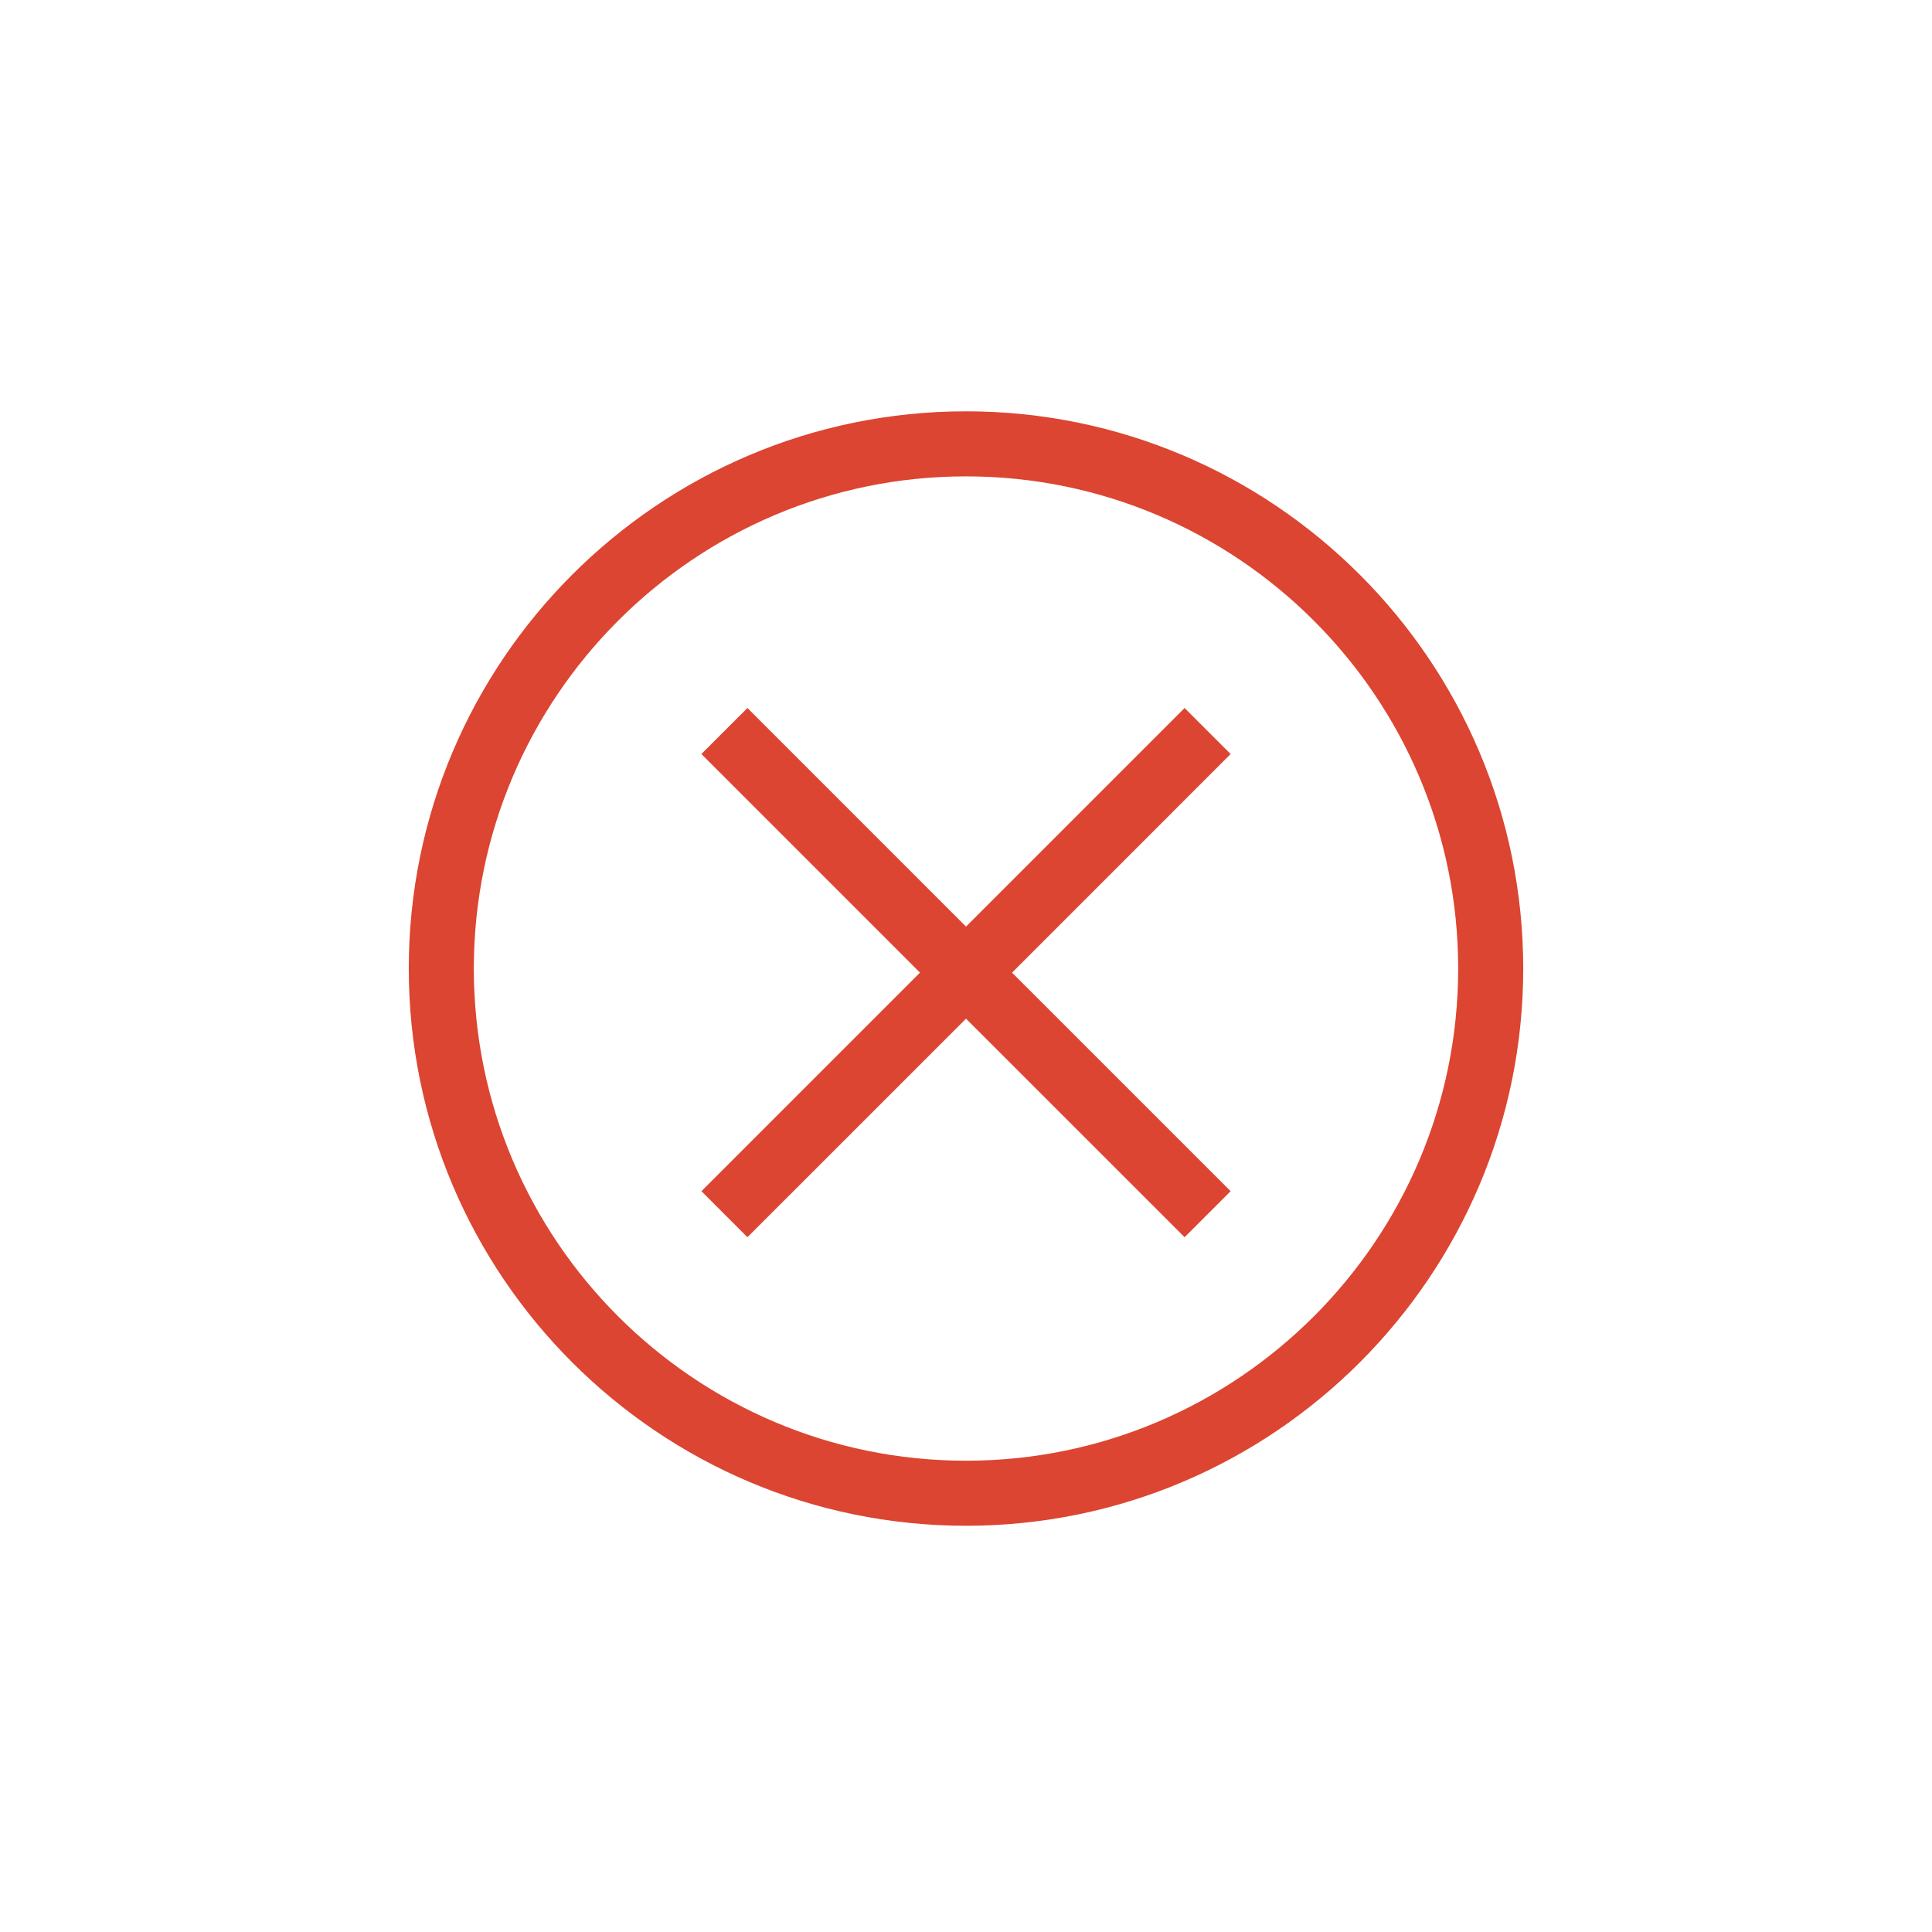<?xml version="1.0" encoding="UTF-8"?>
<svg width="752pt" height="752pt" version="1.1" viewBox="0 0 752 752" xmlns="http://www.w3.org/2000/svg">
 <g fill="#dc4531">
  <path d="m479 293.49-17.914-17.91-85.082 85.086-85.078-85.086-17.918 17.91 85.082 85.094-85.074 85.07 17.91 17.91 85.078-85.062 85.082 85.062 17.914-17.91-85.078-85.07z"/>
  <path d="m376 593.88c-119.59 0-216.89-97.297-216.89-216.89s97.297-216.89 216.89-216.89 216.89 97.297 216.89 216.89c0.004 119.59-97.293 216.89-216.89 216.89zm0-408.46c-105.63 0-191.57 85.938-191.57 191.57 0 105.63 85.941 191.57 191.57 191.57 105.63 0 191.57-85.938 191.57-191.57 0.004-105.63-85.938-191.57-191.57-191.57z"/>
 </g>
</svg>
